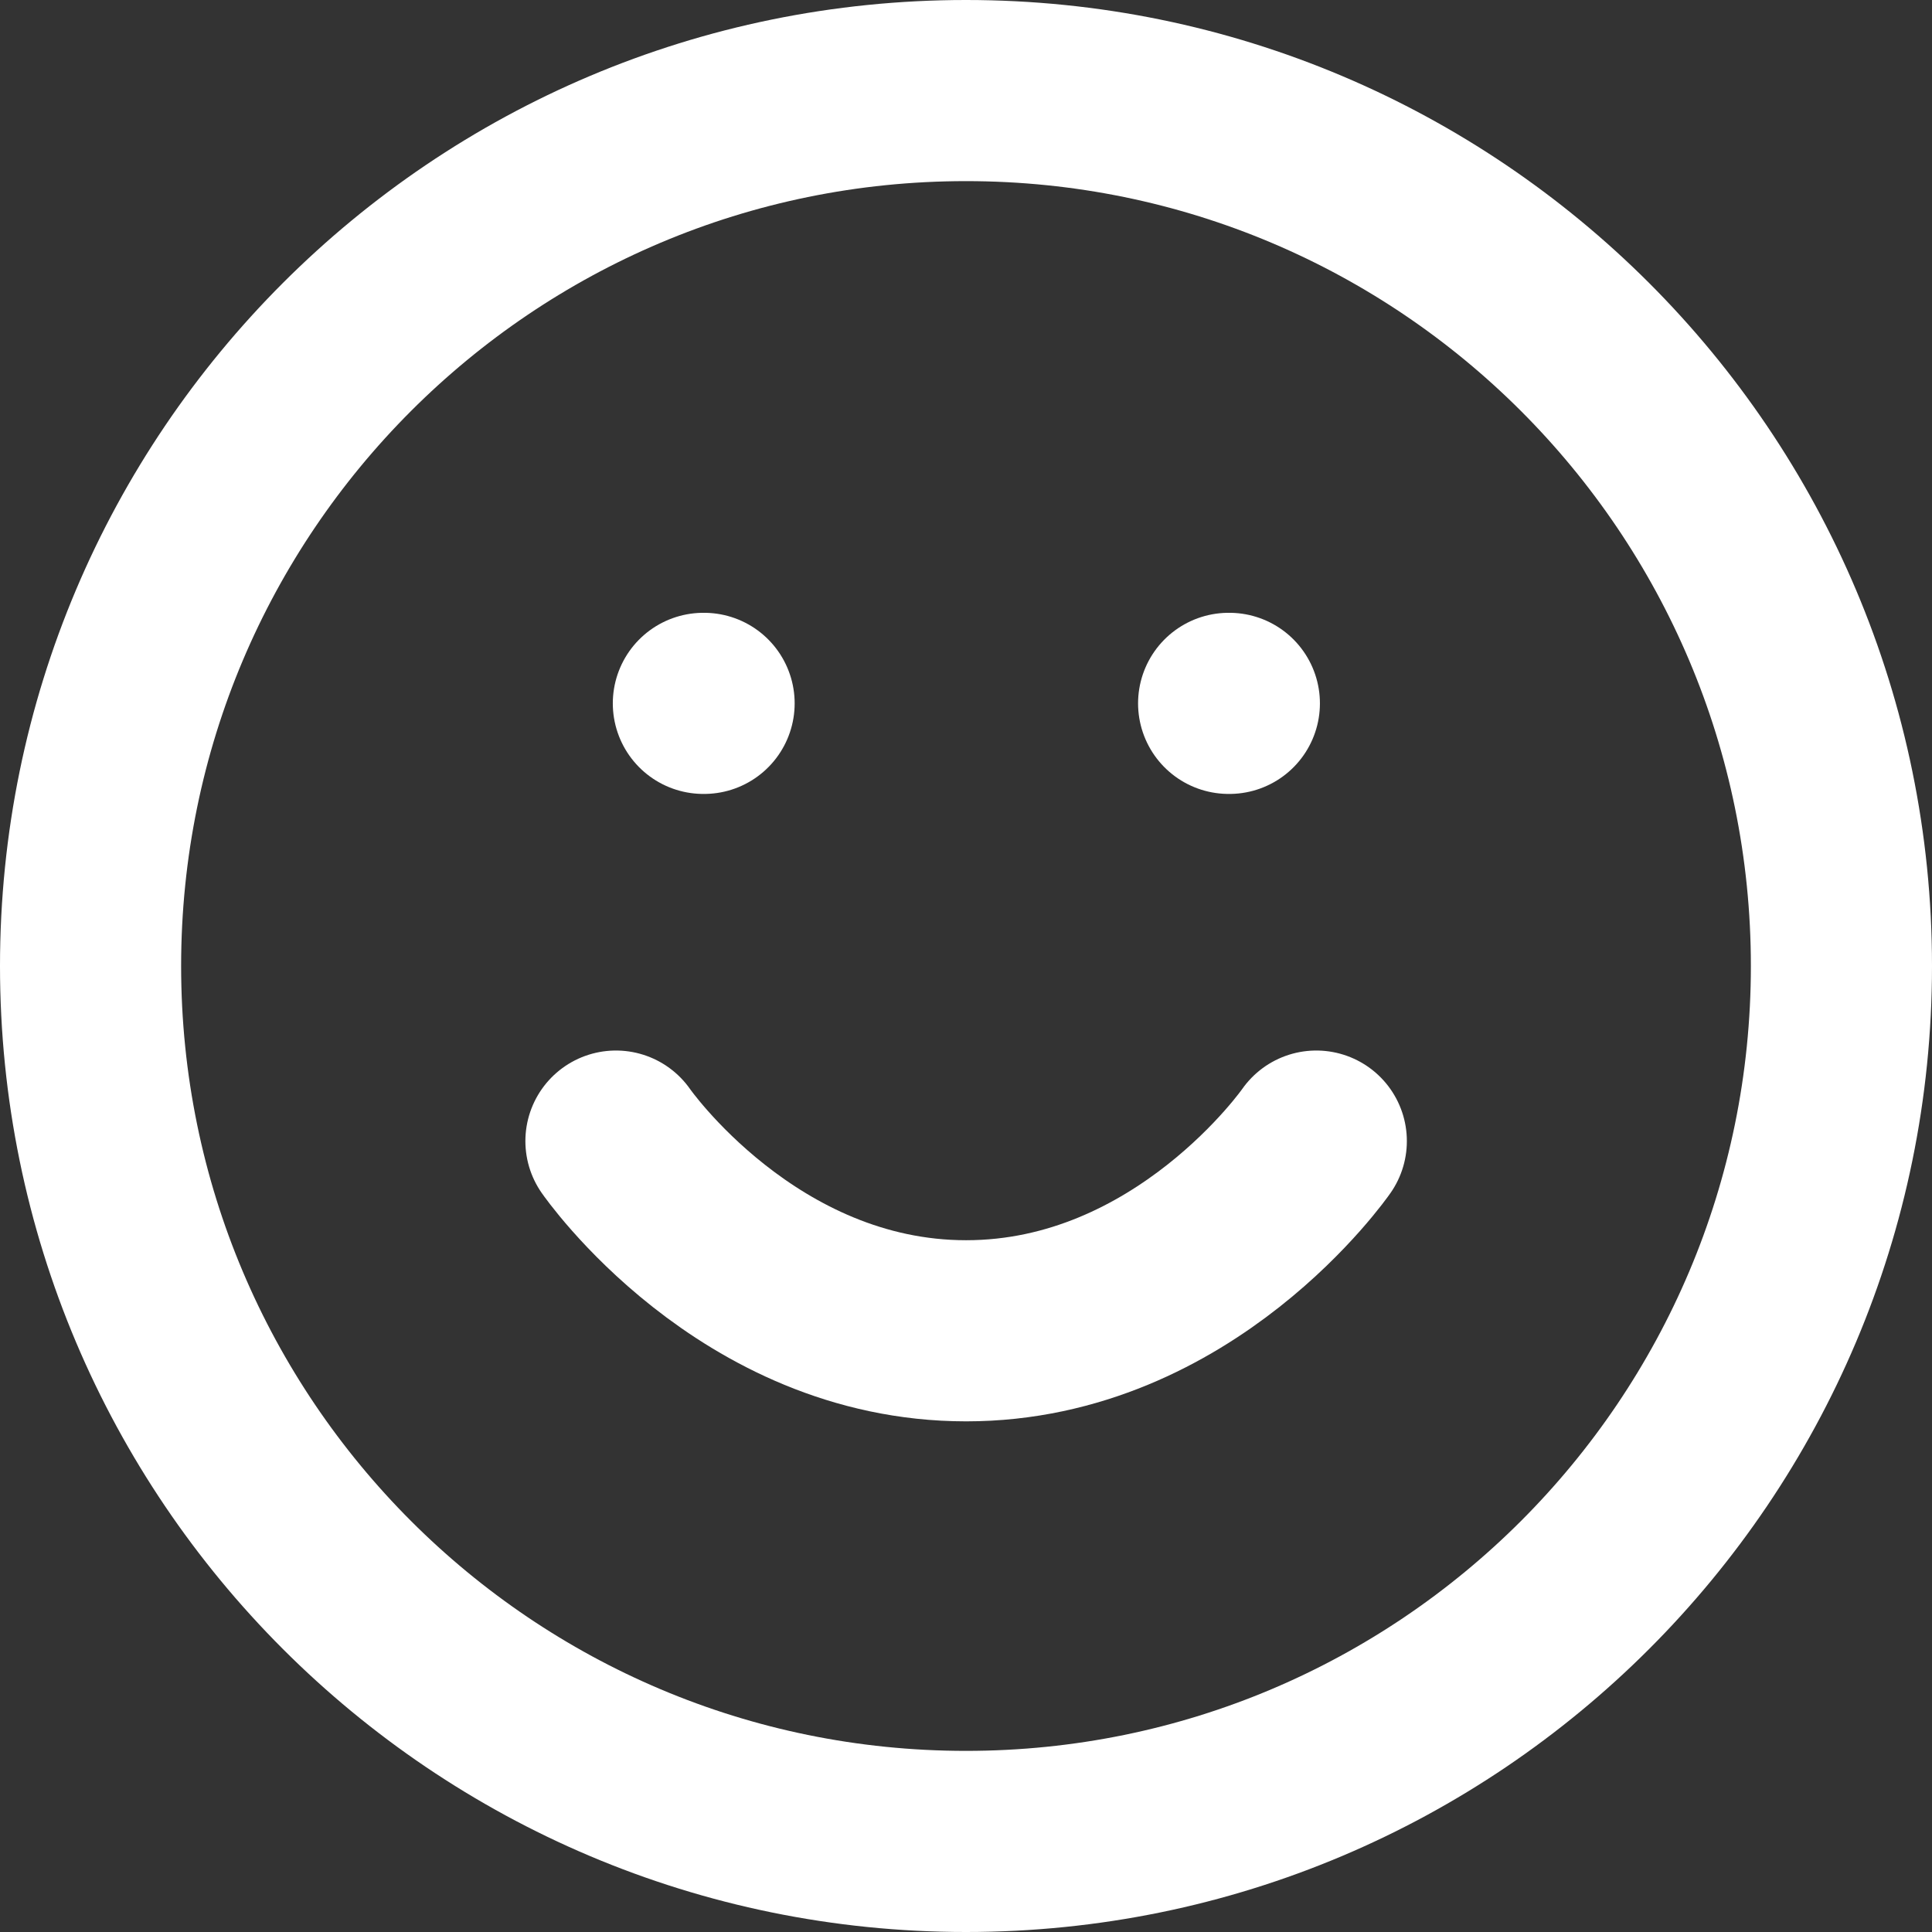 <svg width="16" height="16" viewBox="0 0 16 16" fill="none" xmlns="http://www.w3.org/2000/svg">
<rect x="0" y="0" width="16" height="16" fill="#333333" stroke="none"/>
<g clip-path="url(#clip0_151_3939)">
<path d="M8 15.25C12.004 15.25 15.25 12.004 15.25 8C15.25 3.996 12.004 0.75 8 0.75C3.996 0.75 0.75 3.996 0.75 8C0.75 12.004 3.996 15.25 8 15.25Z" stroke="white" stroke-width="1.5" stroke-linecap="round" stroke-linejoin="round"/>
<path d="M5.101 9.45C5.101 9.45 6.188 11.021 8.001 11.021C9.813 11.021 10.901 9.45 10.901 9.45" stroke="white" stroke-width="1.5" stroke-linecap="round" stroke-linejoin="round"/>
<path d="M5.825 5.825H5.831" stroke="white" stroke-width="1.5" stroke-linecap="round" stroke-linejoin="round"/>
<path d="M10.175 5.825H10.181" stroke="white" stroke-width="1.5" stroke-linecap="round" stroke-linejoin="round"/>
</g>
<defs>
<clipPath id="clip0_151_3939">
<rect width="16" height="16" fill="white"/>
</clipPath>
</defs>
</svg>
